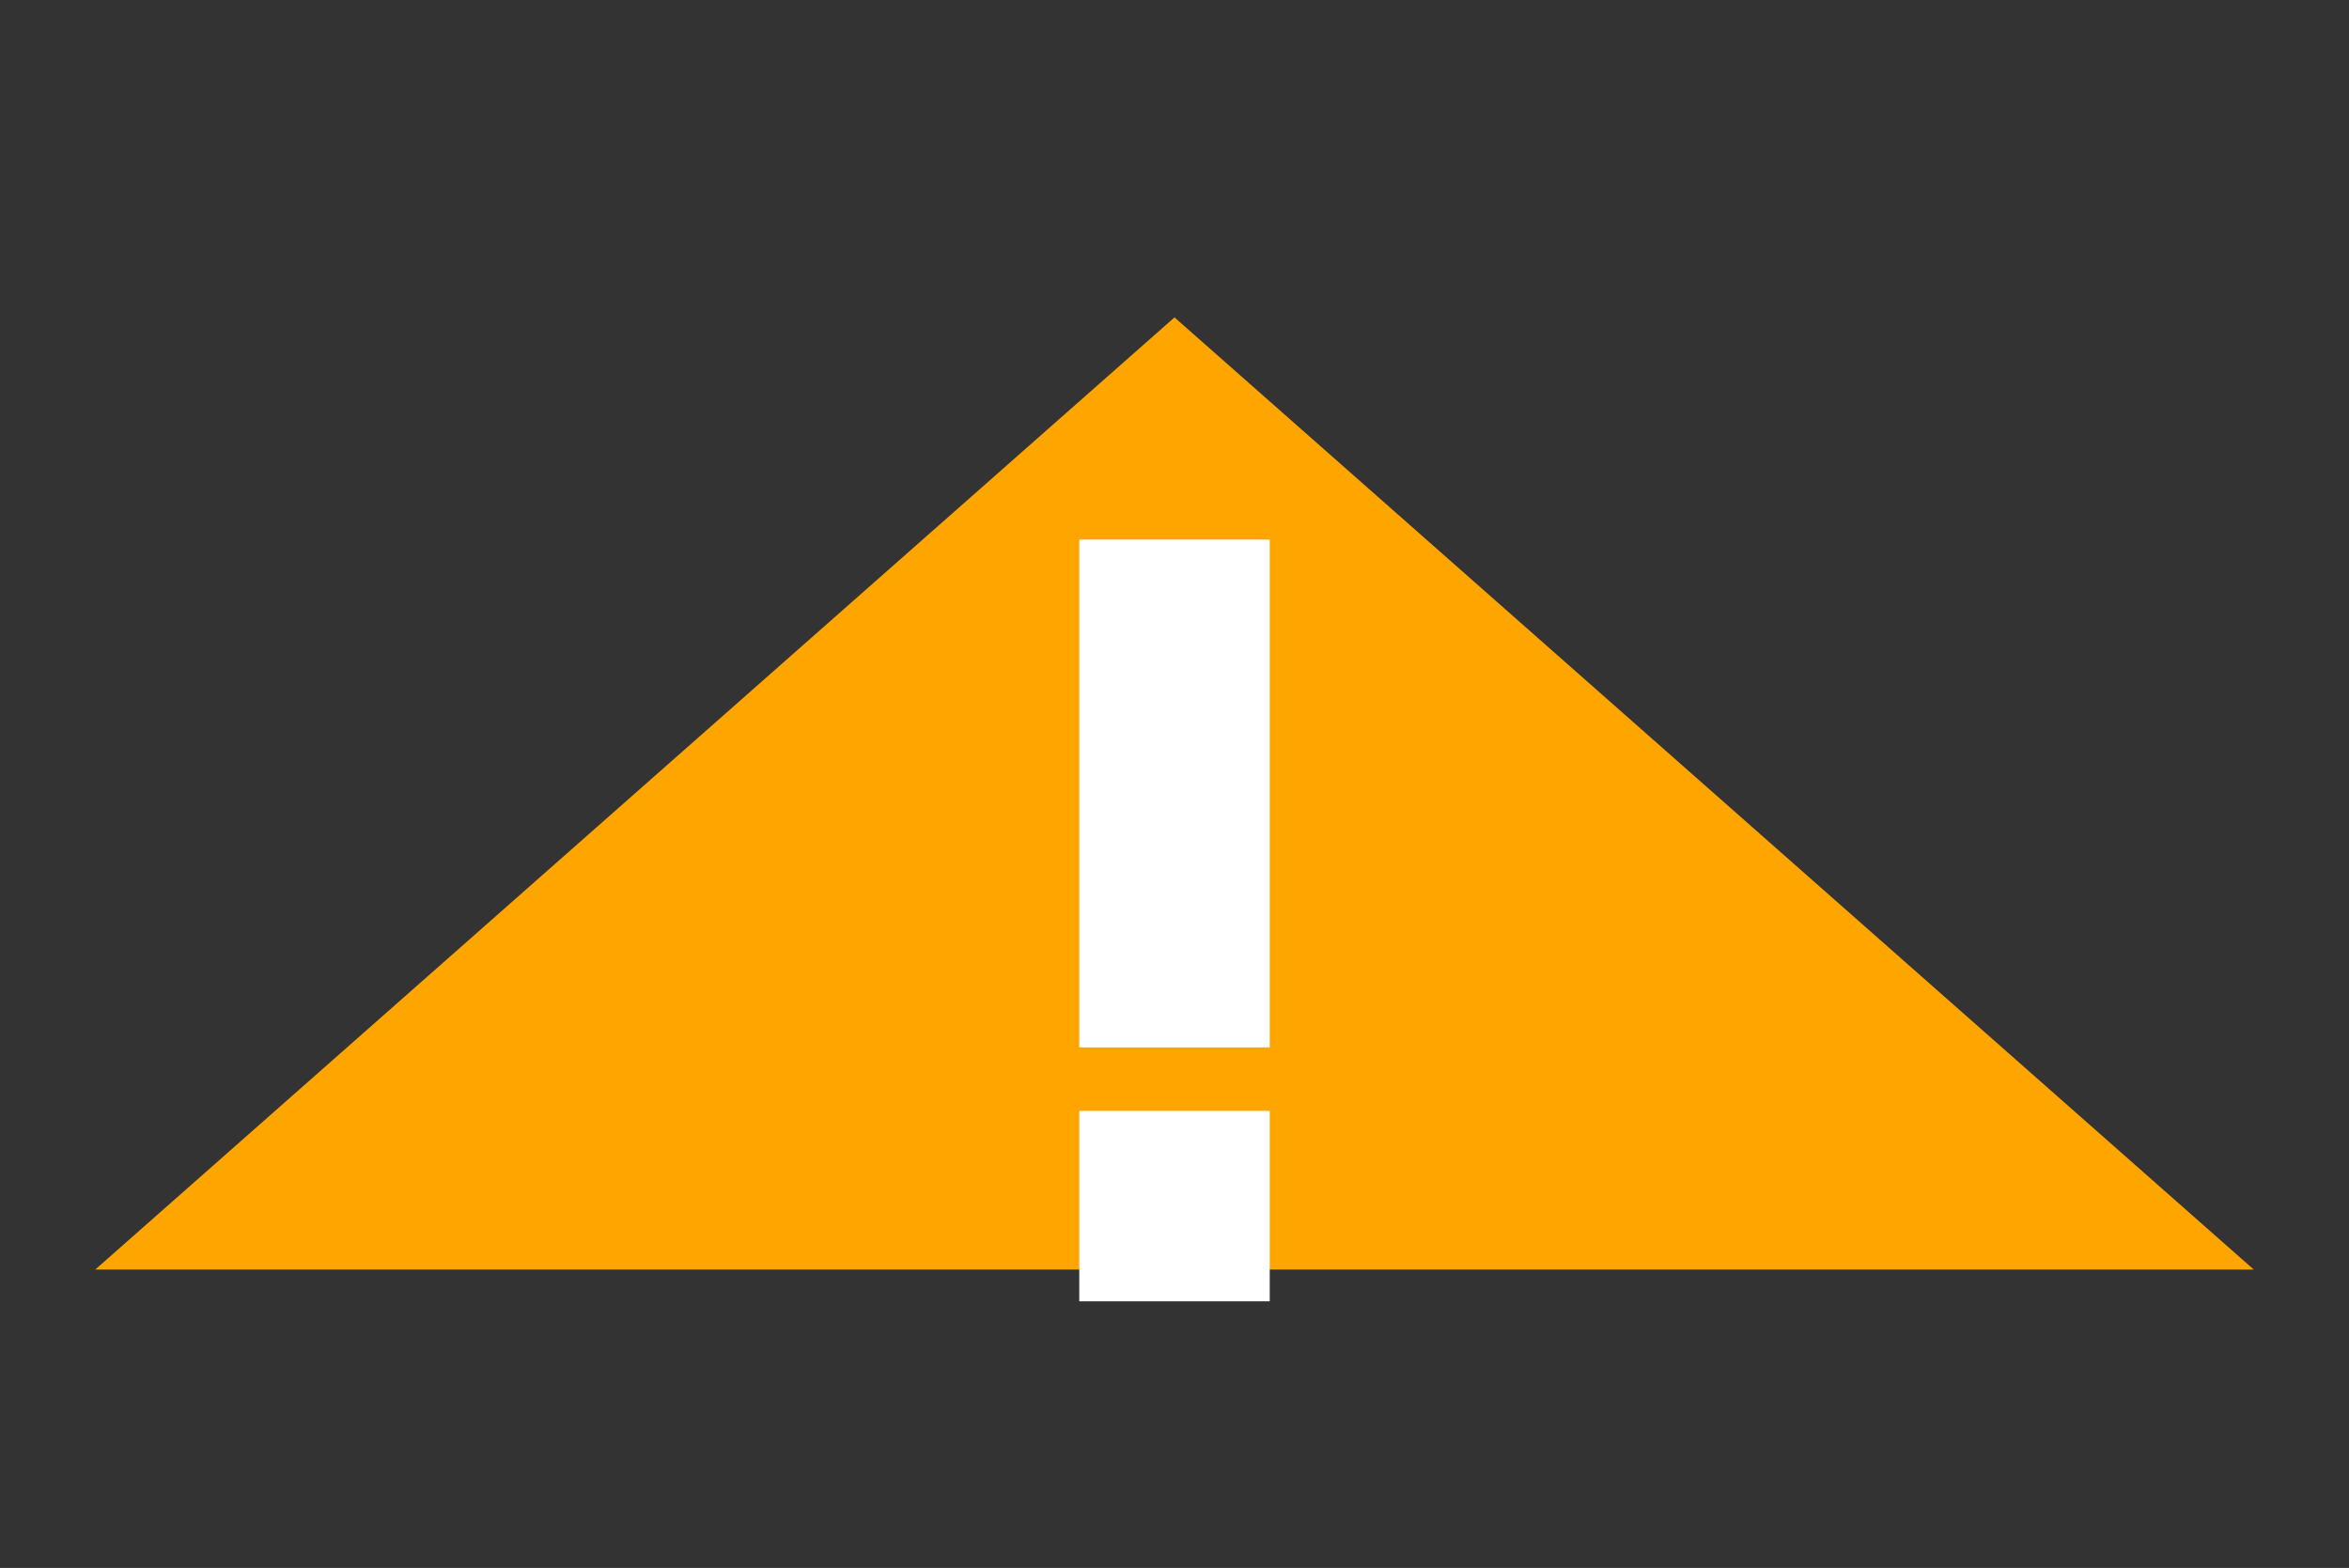 <svg width="370" height="247" viewBox="0 0 370 247" fill="none" xmlns="http://www.w3.org/2000/svg">
    <rect x="0" y="0" width="370" height="247" fill="#333333" stroke="none"/>
    <g clip-path="url(#clip0)">
        <path d="M185 50L355 200H15L185 50Z" fill="orange" />
        <rect x="170" y="85" width="30" height="80" fill="white" />
        <rect x="170" y="175" width="30" height="30" fill="white" />
    </g>
    <defs>
        <clipPath id="clip0">
            <rect width="370" height="246.667" fill="white"/>
        </clipPath>
    </defs>
</svg>
